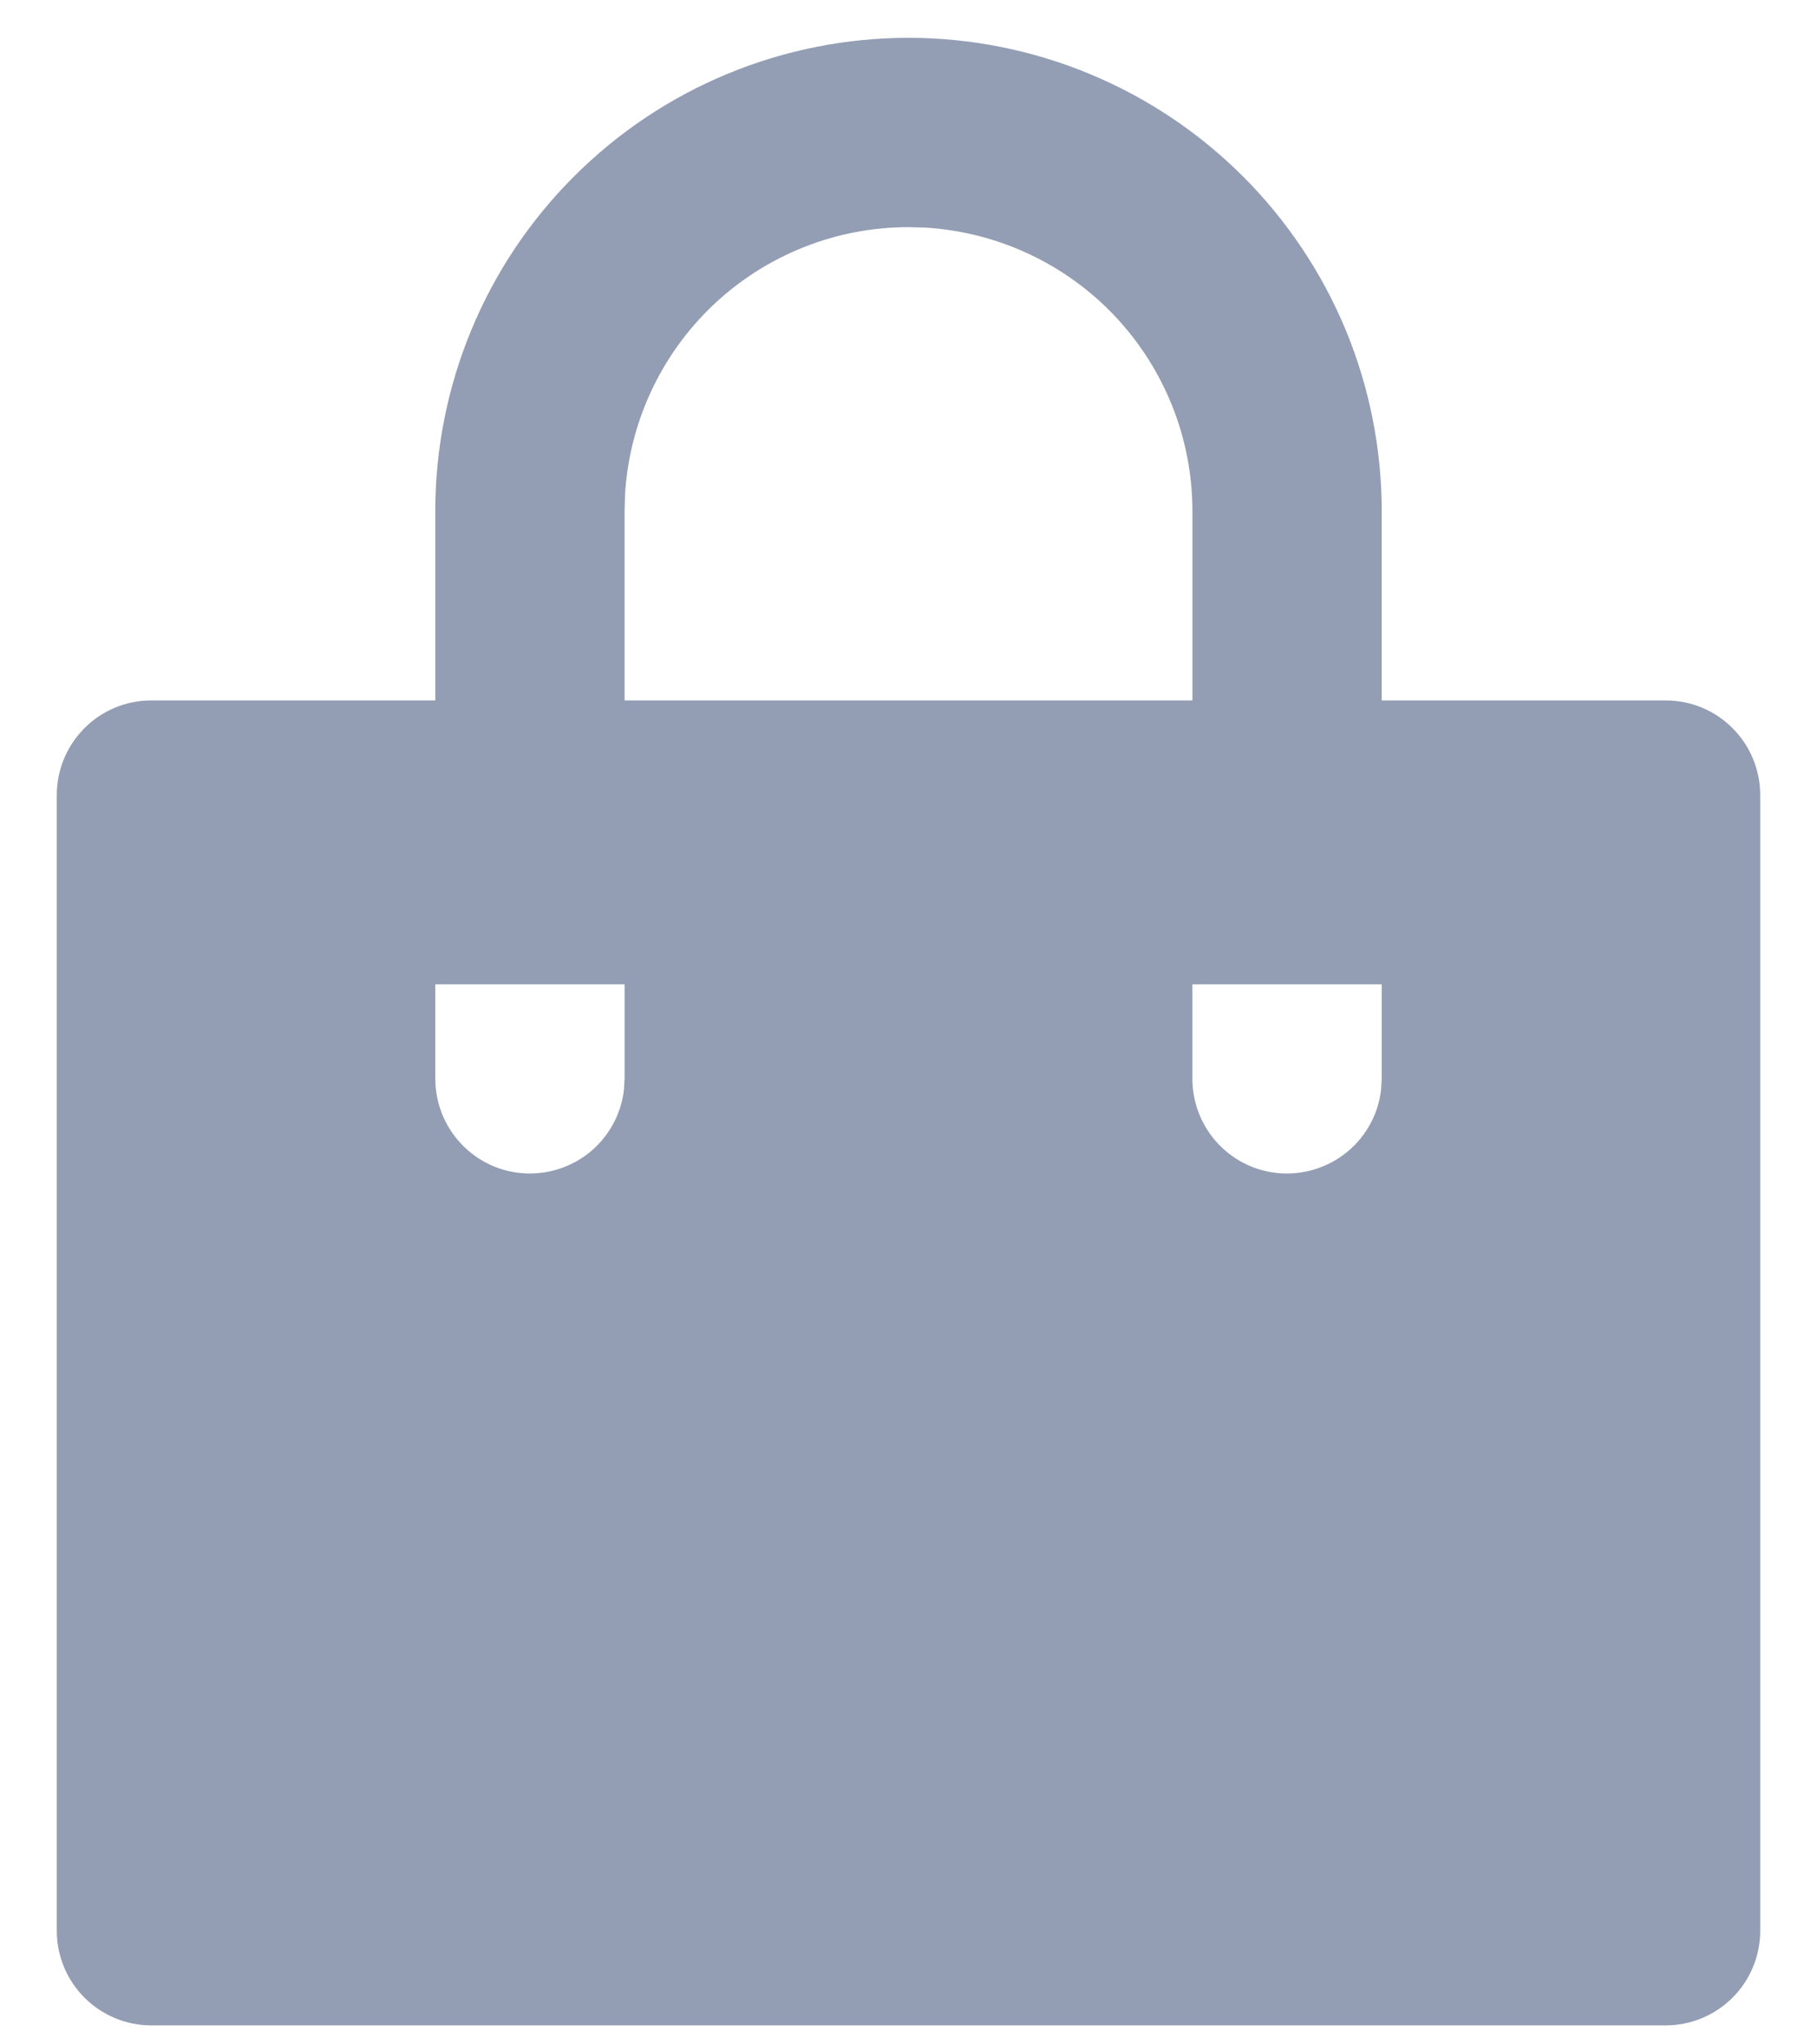 <svg width="16" height="18" viewBox="0 0 16 18" fill="none" xmlns="http://www.w3.org/2000/svg">
<path d="M8 0.333C8.547 0.333 9.089 0.441 9.595 0.651C10.1 0.86 10.559 1.167 10.946 1.554C11.333 1.941 11.64 2.4 11.85 2.905C12.059 3.411 12.167 3.953 12.167 4.5V6.167H14.667C14.888 6.167 15.1 6.254 15.256 6.411C15.412 6.567 15.5 6.779 15.5 7V17C15.5 17.221 15.412 17.433 15.256 17.589C15.1 17.745 14.888 17.833 14.667 17.833H1.333C1.112 17.833 0.9 17.745 0.744 17.589C0.588 17.433 0.5 17.221 0.5 17V7C0.5 6.779 0.588 6.567 0.744 6.411C0.9 6.254 1.112 6.167 1.333 6.167H3.833V4.5C3.833 3.395 4.272 2.335 5.054 1.554C5.835 0.772 6.895 0.333 8 0.333ZM12.167 8.667H10.5V9.5C10.5 9.712 10.582 9.917 10.727 10.071C10.873 10.226 11.072 10.319 11.284 10.331C11.496 10.343 11.705 10.274 11.868 10.138C12.031 10.002 12.136 9.808 12.161 9.598L12.167 9.5V8.667ZM5.5 8.667H3.833V9.5C3.834 9.712 3.915 9.917 4.061 10.071C4.207 10.226 4.406 10.319 4.618 10.331C4.83 10.343 5.039 10.274 5.202 10.138C5.364 10.002 5.469 9.808 5.494 9.598L5.5 9.5V8.667ZM8 2C7.362 2 6.749 2.244 6.285 2.681C5.821 3.119 5.542 3.717 5.504 4.353L5.5 4.5V6.167H10.5V4.5C10.5 3.862 10.256 3.249 9.819 2.785C9.381 2.321 8.783 2.042 8.147 2.004L8 2Z" fill="#939EB4"/>
</svg>
